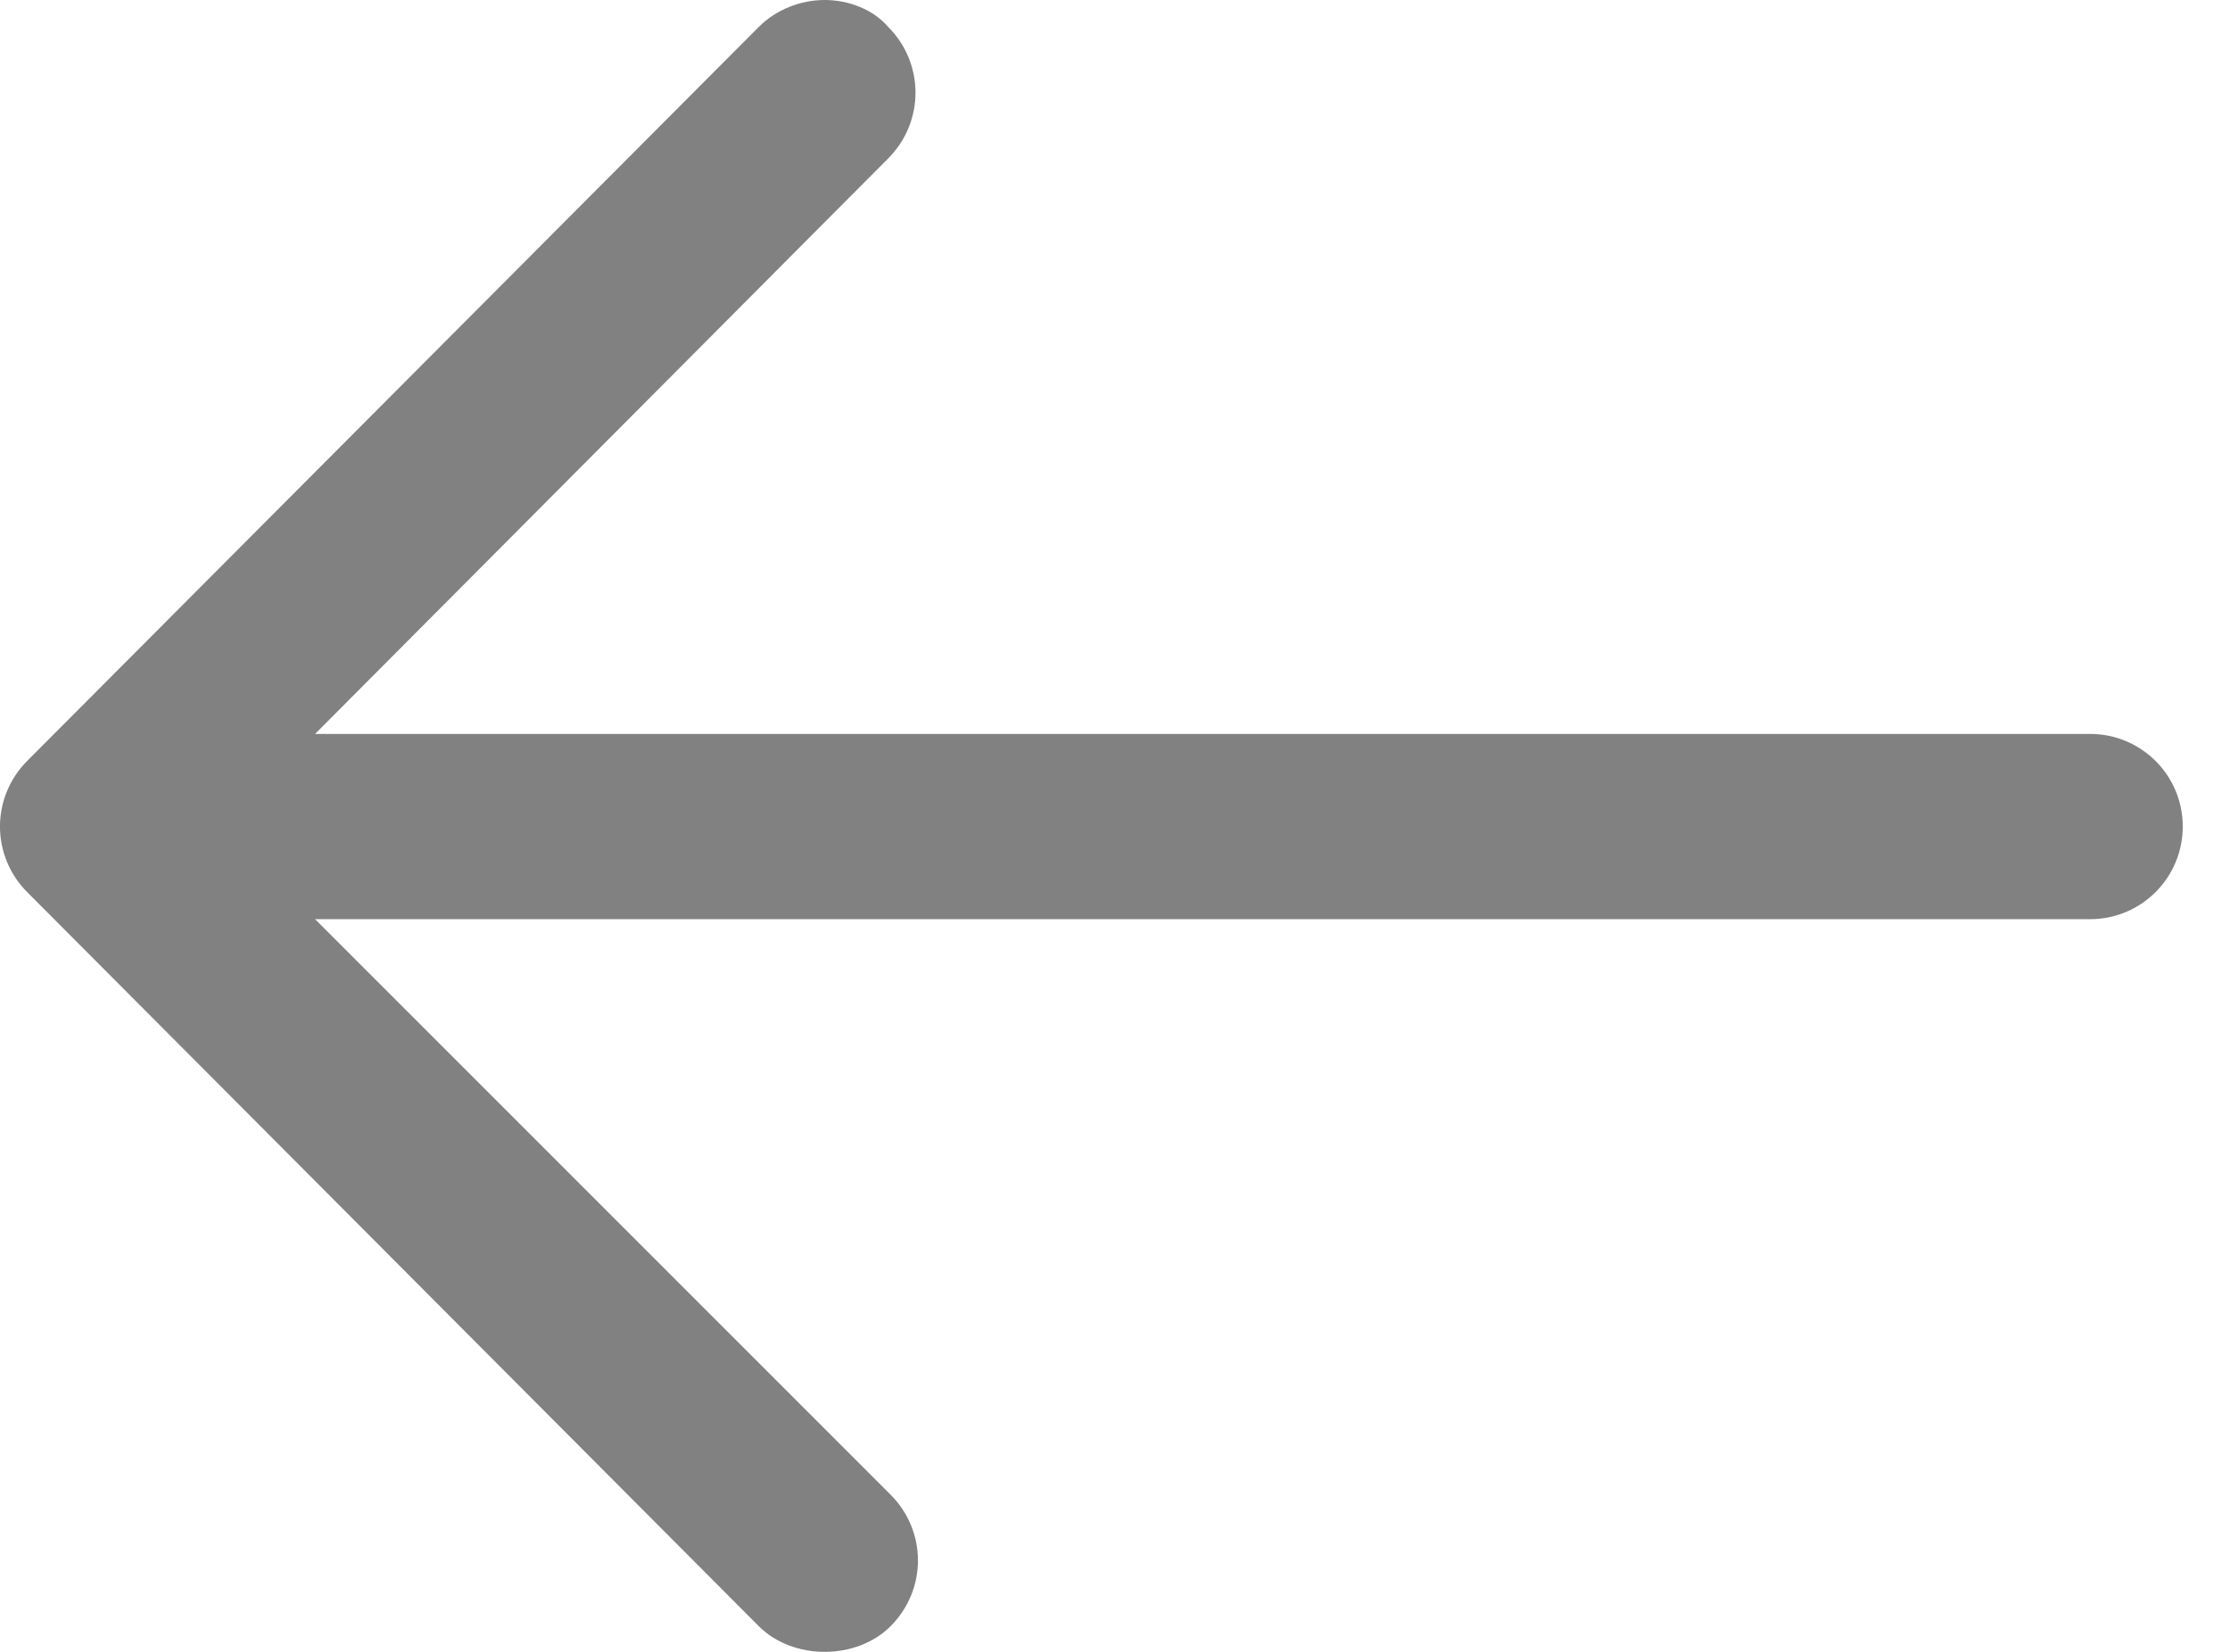 <svg width="27" height="20" viewBox="0 0 27 20" fill="none" xmlns="http://www.w3.org/2000/svg">
<path d="M9.985 0C9.69 0 9.395 0.118 9.188 0.325L0.332 9.21C-0.111 9.653 -0.111 10.362 0.332 10.804L9.188 19.69C9.601 20.103 10.369 20.103 10.782 19.69C11.225 19.247 11.225 18.539 10.782 18.096L3.815 11.129H25.306C25.926 11.129 26.428 10.627 26.428 10.007C26.428 9.387 25.926 8.886 25.306 8.886H3.815L10.753 1.919C11.195 1.476 11.195 0.767 10.753 0.325C10.575 0.118 10.28 0 9.985 0H9.985Z" fill="#818181"/>
</svg>

